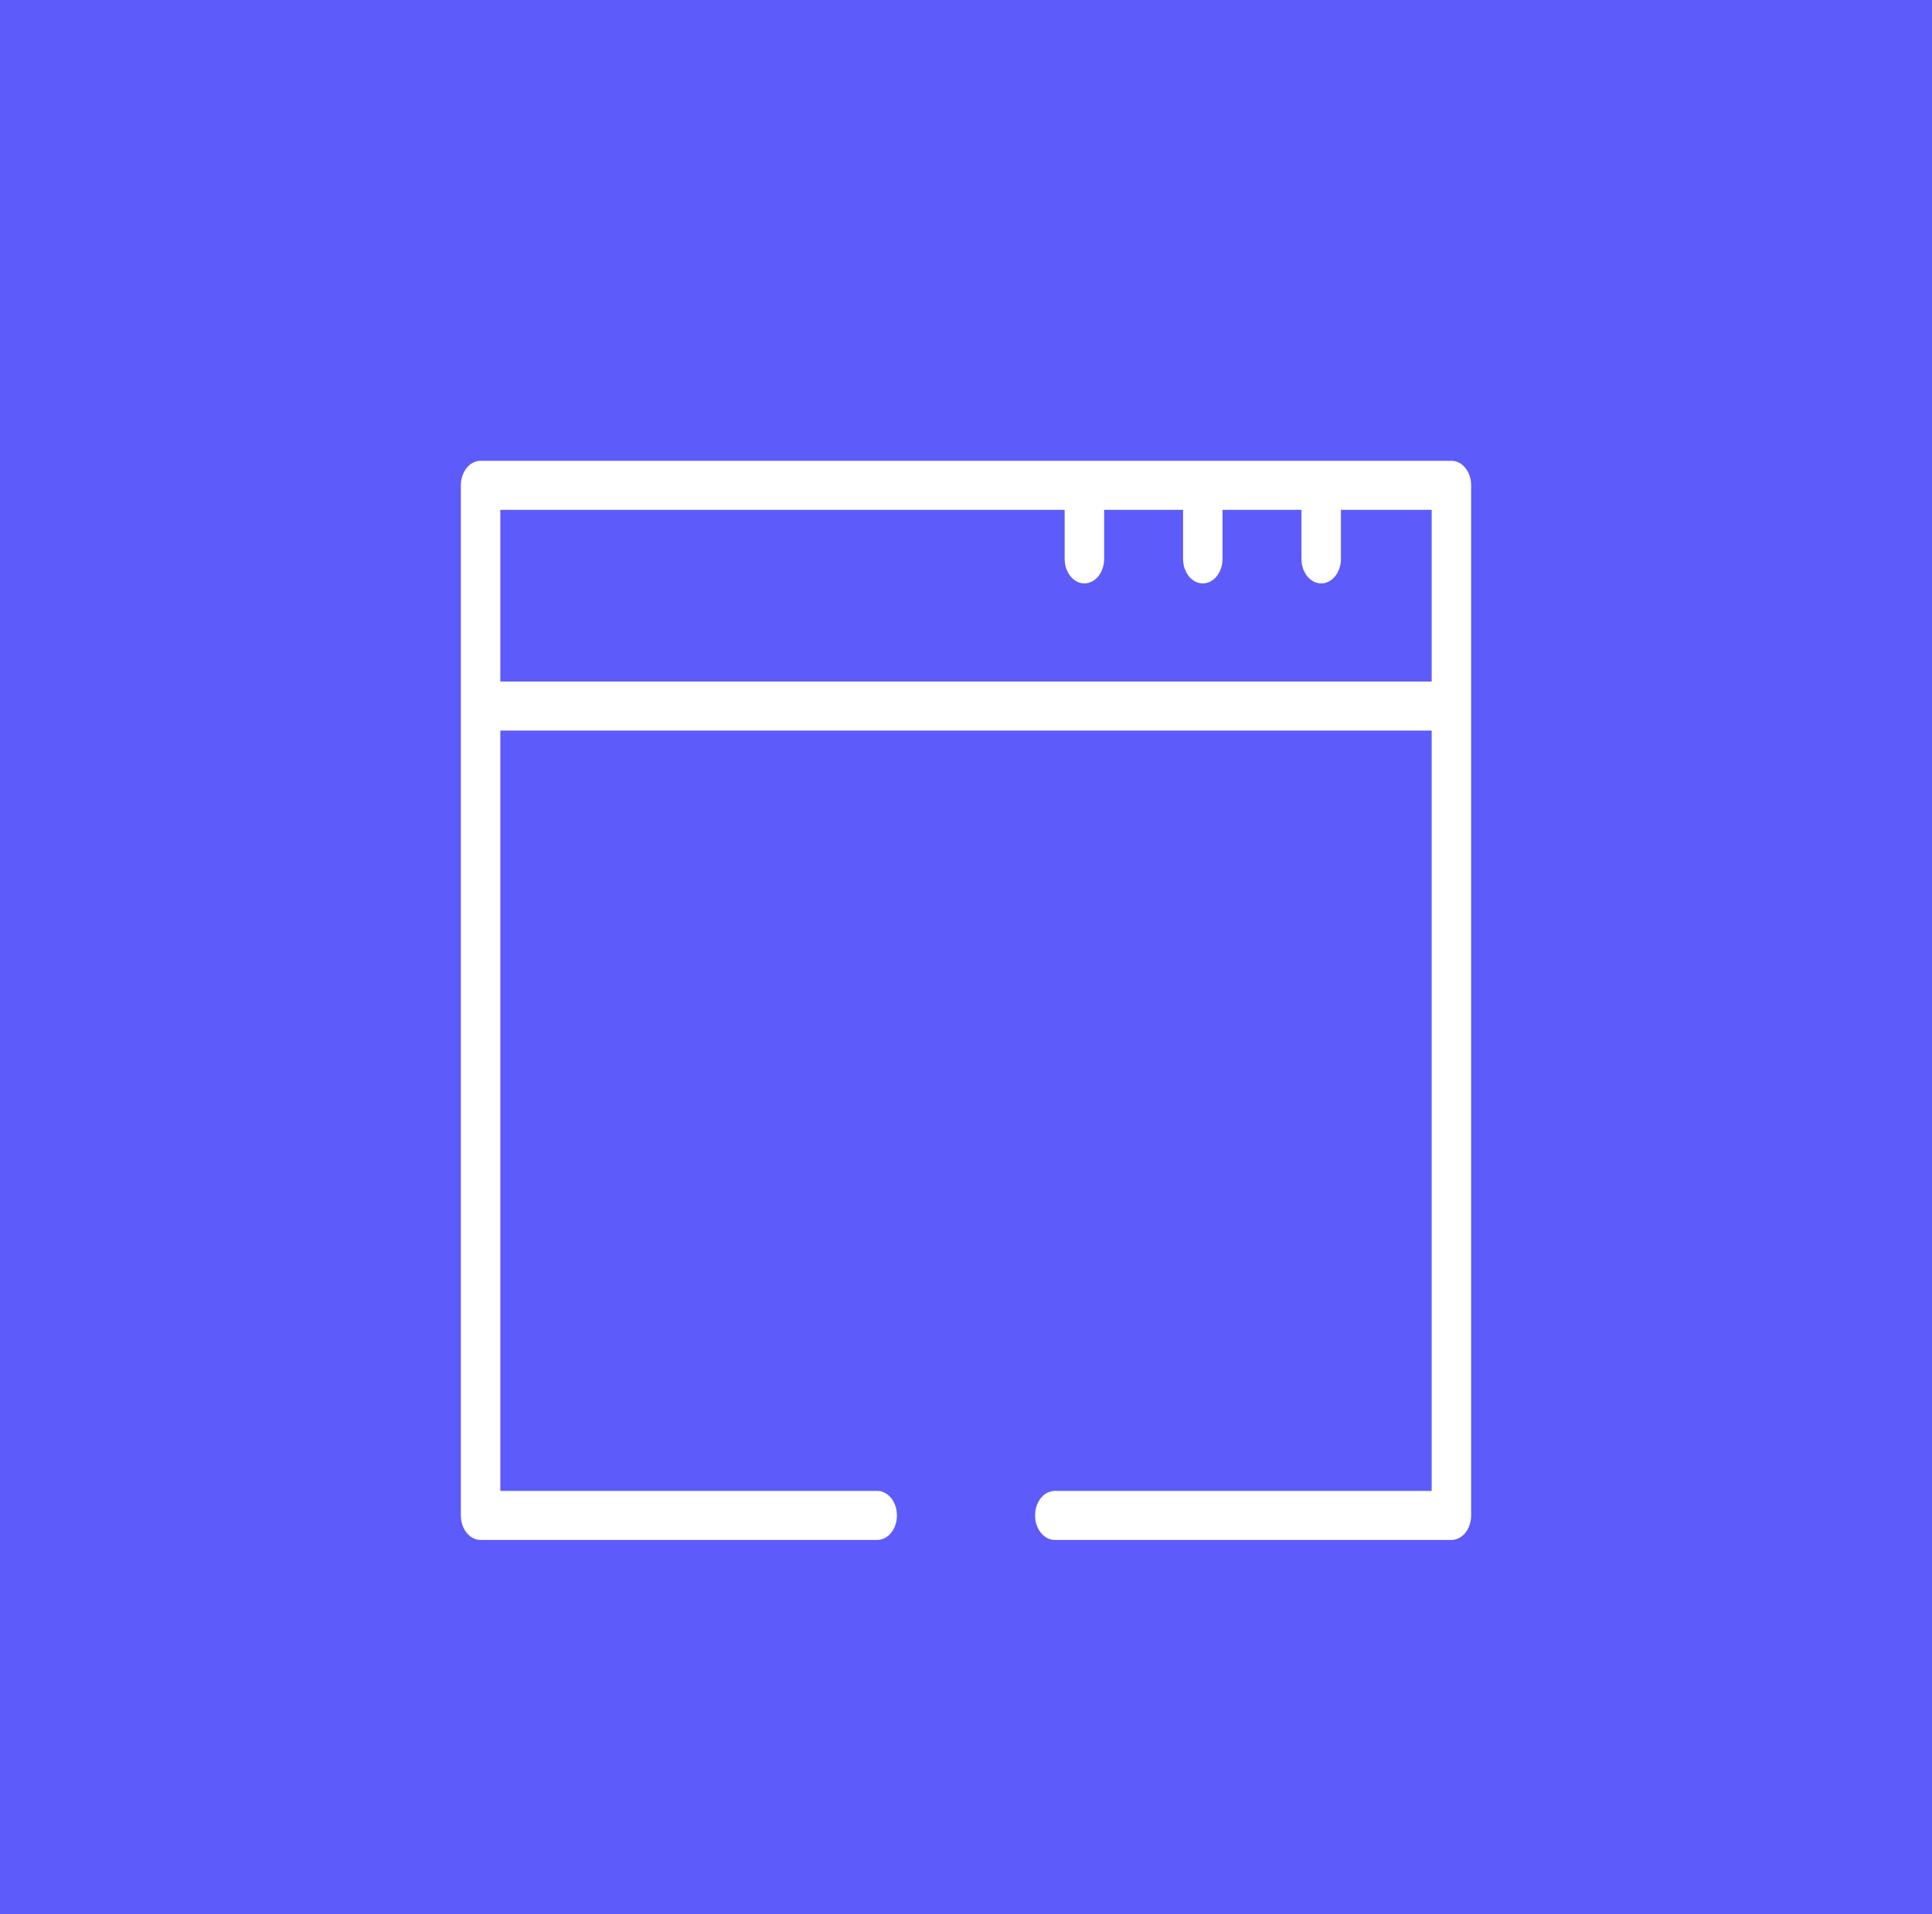 <svg width="109" height="108" viewBox="0 0 109 108" fill="none" xmlns="http://www.w3.org/2000/svg">
<rect width="109" height="108" fill="#5E5BFB"/>
<path d="M81.887 26H27.113C26.498 26 26 26.62 26 27.384V85.508C26 86.272 26.498 86.891 27.113 86.891H49.49C50.105 86.891 50.603 86.272 50.603 85.508C50.603 84.743 50.105 84.124 49.49 84.124H28.227V41.223H80.773V84.124H59.51C58.895 84.124 58.397 84.743 58.397 85.508C58.397 86.272 58.895 86.891 59.51 86.891H81.887C82.501 86.891 83 86.272 83 85.508V27.384C83 26.62 82.501 26 81.887 26ZM80.773 38.455H28.227V28.768H60.066V31.536C60.066 32.3 60.565 32.919 61.18 32.919C61.794 32.919 62.293 32.3 62.293 31.536V28.768H66.746V31.536C66.746 32.3 67.245 32.919 67.859 32.919C68.474 32.919 68.973 32.3 68.973 31.536V28.768H73.426V31.536C73.426 32.3 73.924 32.919 74.539 32.919C75.154 32.919 75.652 32.3 75.652 31.536V28.768H80.773V38.455Z" fill="white"/>
</svg>
